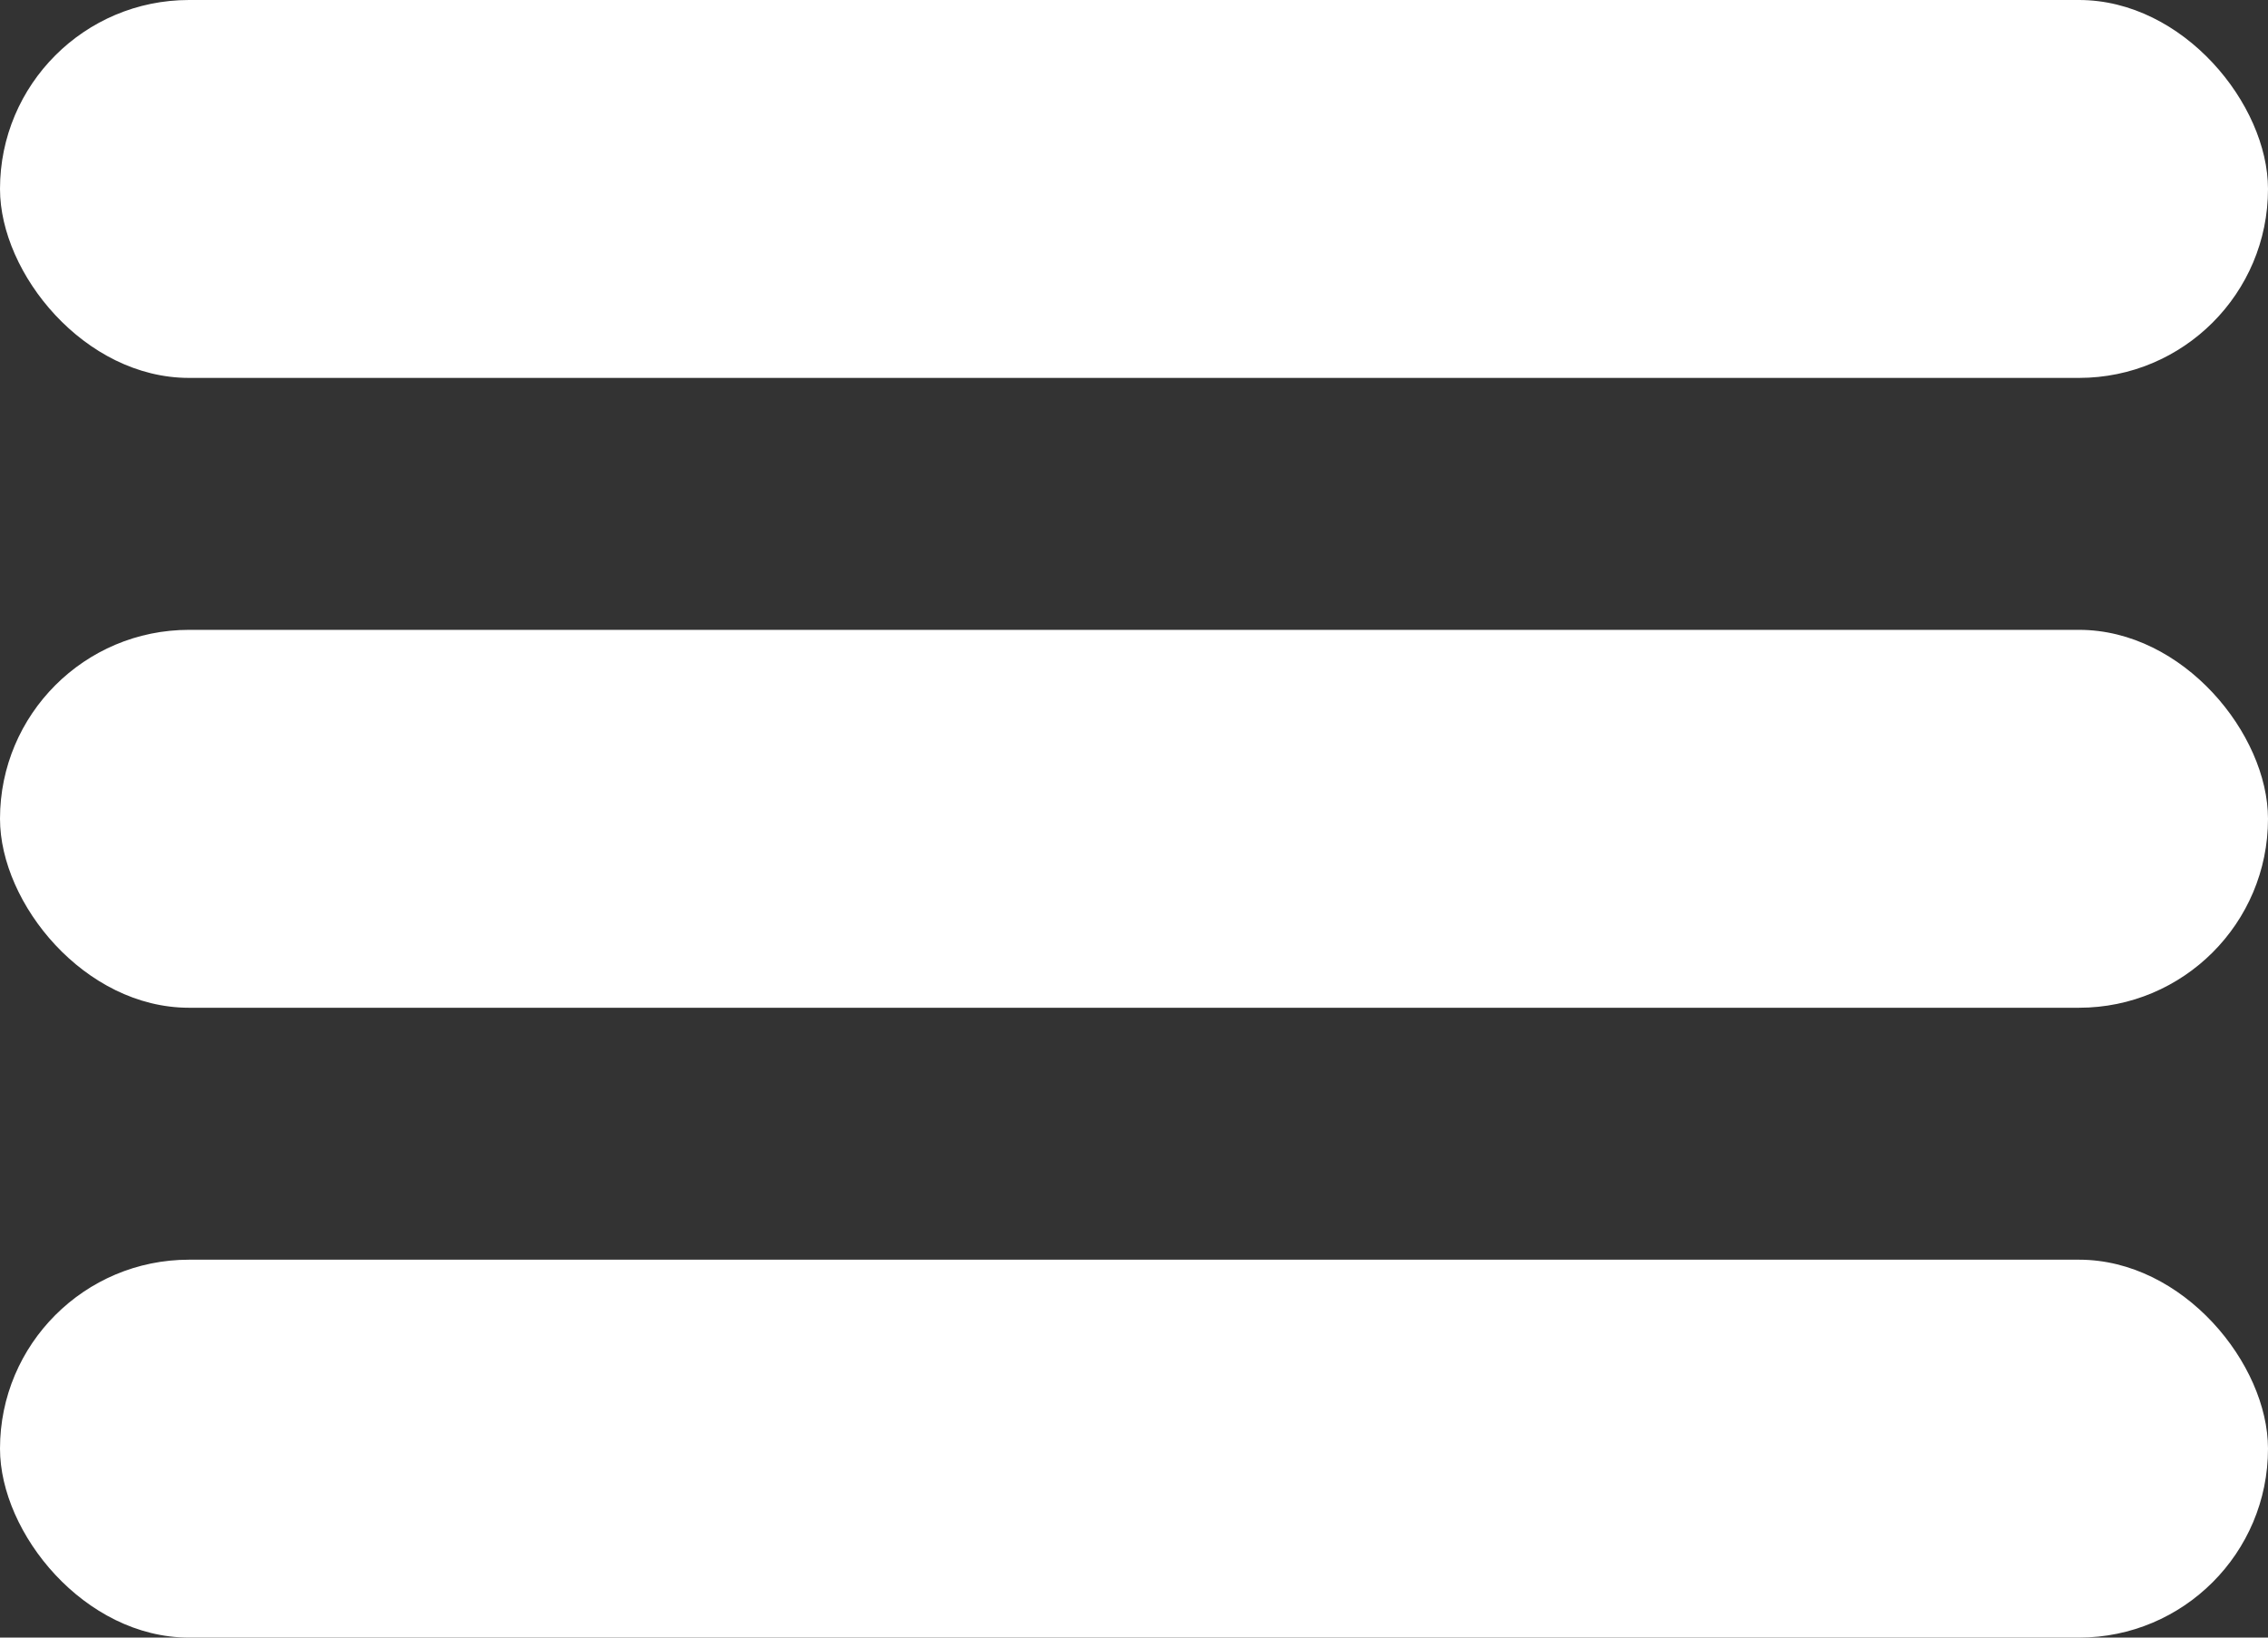 <?xml version="1.0" encoding="UTF-8"?>
<svg id="Layer_1" data-name="Layer 1" xmlns="http://www.w3.org/2000/svg" viewBox="0 0 450 325">
  <rect x="0" y="0" width="450" height="325" fill="#333333" stroke="none"/>
  <defs>
    <style>
      .cls-1 {
        fill: #fff;
        stroke-width: 0px;
      }
    </style>
  </defs>
  <g id="Hamburger_Menu" data-name="Hamburger Menu">
    <rect class="cls-1" y="125" width="450" height="75" rx="37.5" ry="37.5"/>
    <rect class="cls-1" x="0" y="0" width="450" height="75" rx="37.5" ry="37.5"/>
    <rect class="cls-1" y="250" width="450" height="75" rx="37.5" ry="37.5"/>
  </g>
</svg>